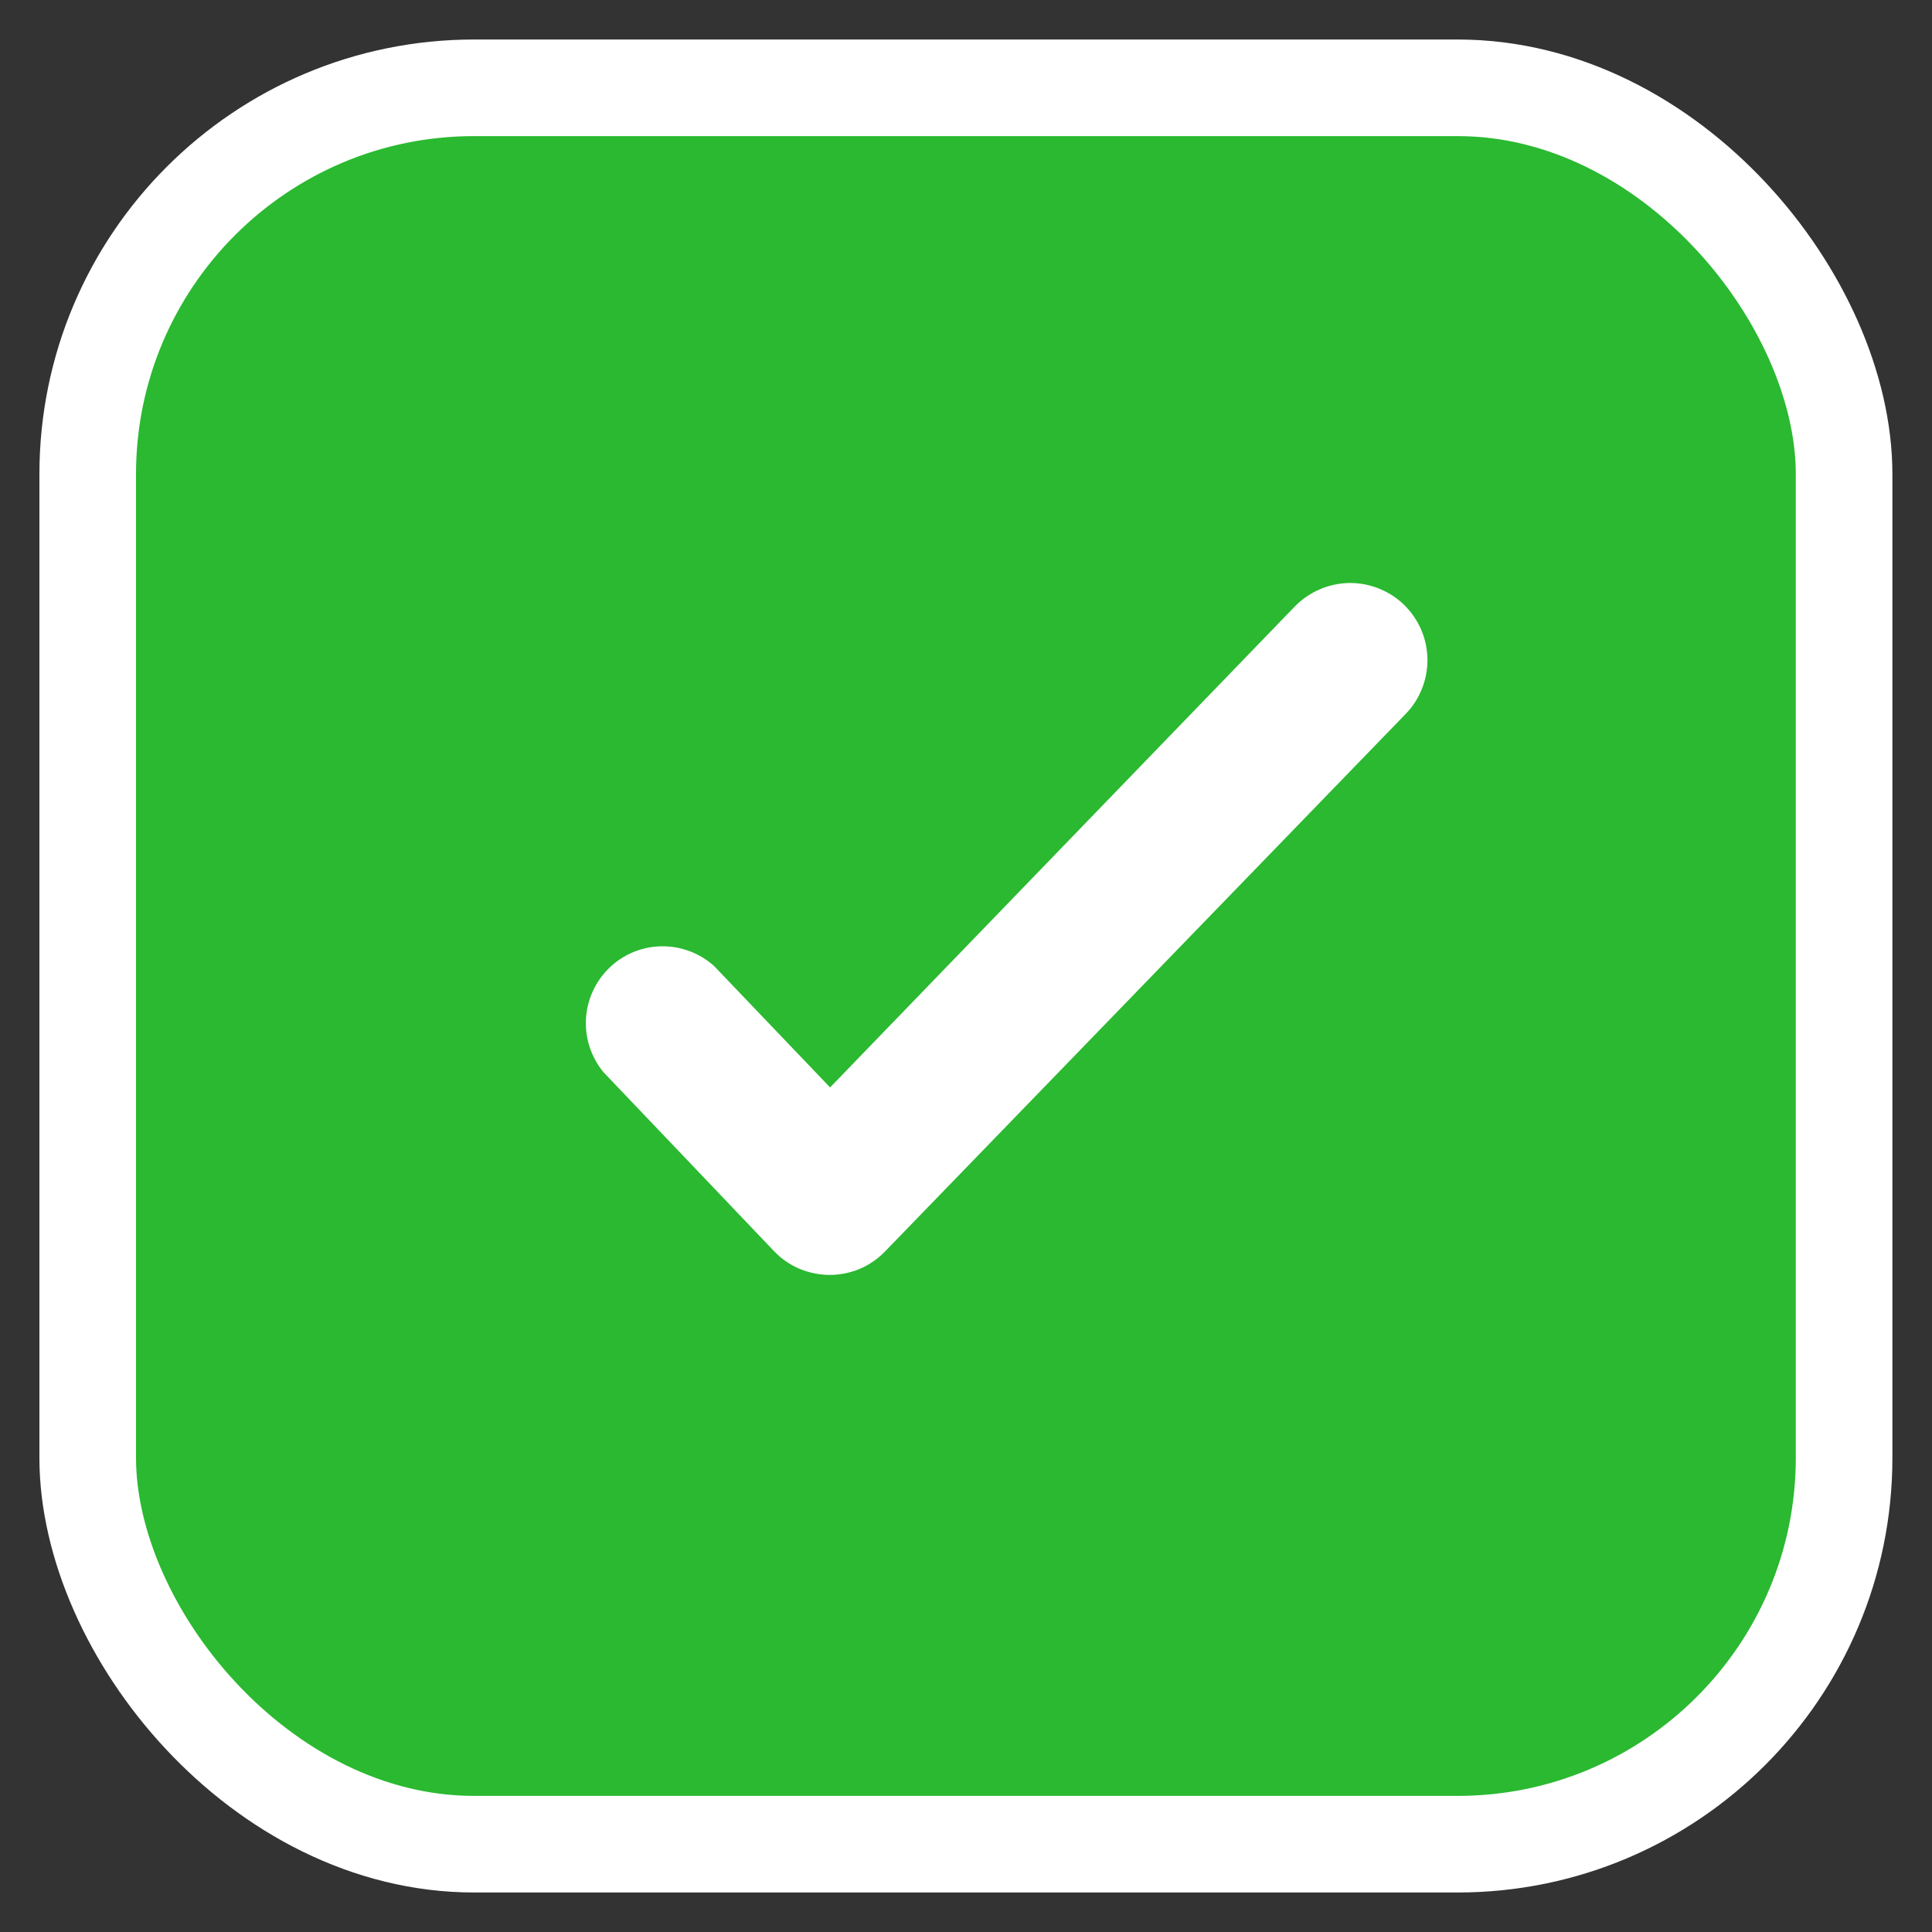 <svg width="20" height="20" viewBox="0 0 20 20" fill="none" xmlns="http://www.w3.org/2000/svg">
<rect x="0" y="0" width="20" height="20" fill="#333333" stroke="none"/>
<g clip-path="url(#clip0_868_5614)">
<rect x="0.908" y="0.909" width="18.182" height="18.182" rx="4" fill="#2AB930"/>
<rect x="0.908" y="0.909" width="18.182" height="18.182" rx="4" stroke="white"/>
<path d="M7.392 10C7.243 9.866 7.048 9.793 6.847 9.796C6.647 9.799 6.454 9.878 6.31 10.017C6.165 10.156 6.078 10.345 6.066 10.545C6.054 10.745 6.119 10.943 6.246 11.098L8.012 12.951C8.086 13.029 8.175 13.091 8.273 13.133C8.372 13.175 8.478 13.197 8.585 13.198C8.692 13.198 8.797 13.178 8.896 13.137C8.994 13.096 9.083 13.035 9.158 12.959L14.551 7.391C14.624 7.316 14.682 7.227 14.72 7.129C14.759 7.032 14.778 6.928 14.777 6.823C14.775 6.718 14.753 6.614 14.712 6.518C14.67 6.422 14.61 6.335 14.535 6.261C14.46 6.188 14.371 6.131 14.273 6.092C14.176 6.053 14.072 6.034 13.967 6.035C13.862 6.037 13.758 6.059 13.662 6.101C13.566 6.142 13.479 6.202 13.405 6.277L8.593 11.257L7.392 10Z" fill="white"/>
</g>
<defs>
<clipPath id="clip0_868_5614">
<rect width="20" height="20" fill="white"/>
</clipPath>
</defs>
</svg>
